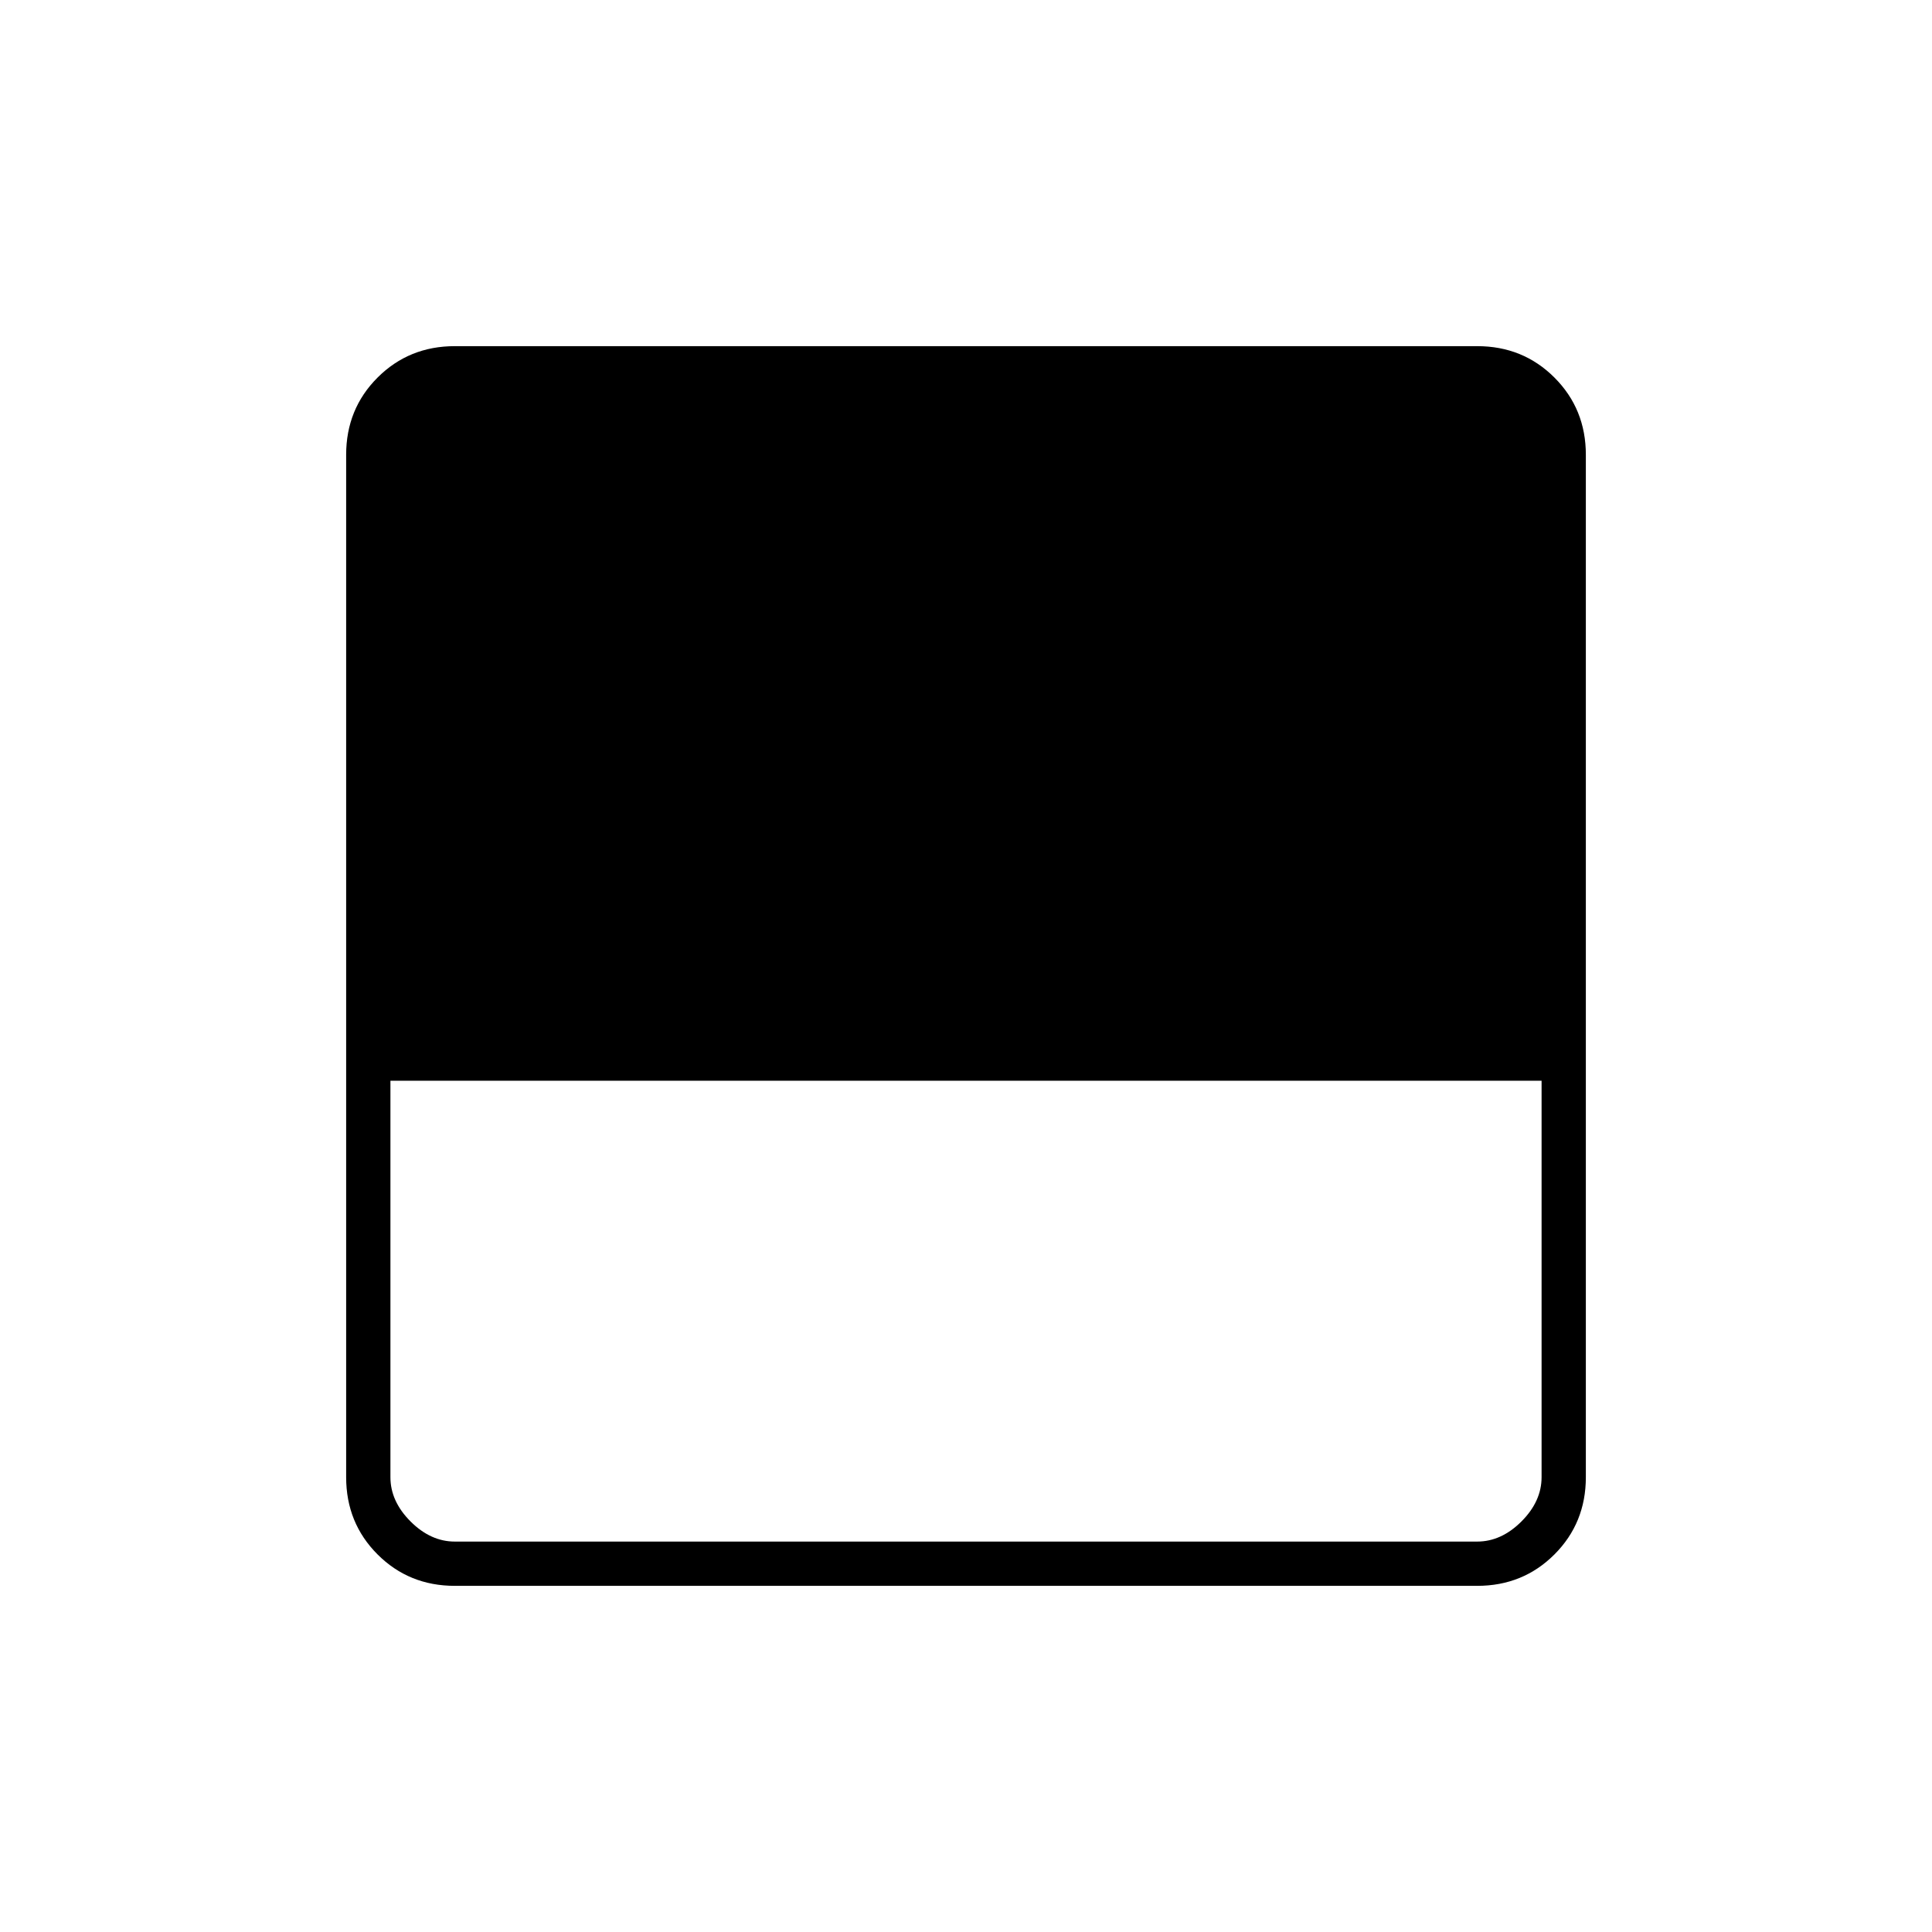 <svg xmlns="http://www.w3.org/2000/svg" width="48" height="48" viewBox="0 -960 960 960"><path d="M226-172q-22.77 0-38.39-15.61Q172-203.23 172-226v-508q0-22.78 15.61-38.39Q203.23-788 226-788h508q22.78 0 38.39 15.61T788-734v508q0 22.77-15.61 38.39Q756.78-172 734-172H226Zm0-22h508q12 0 22-10t10-22v-197H194v197q0 12 10 22t22 10Z"/></svg>